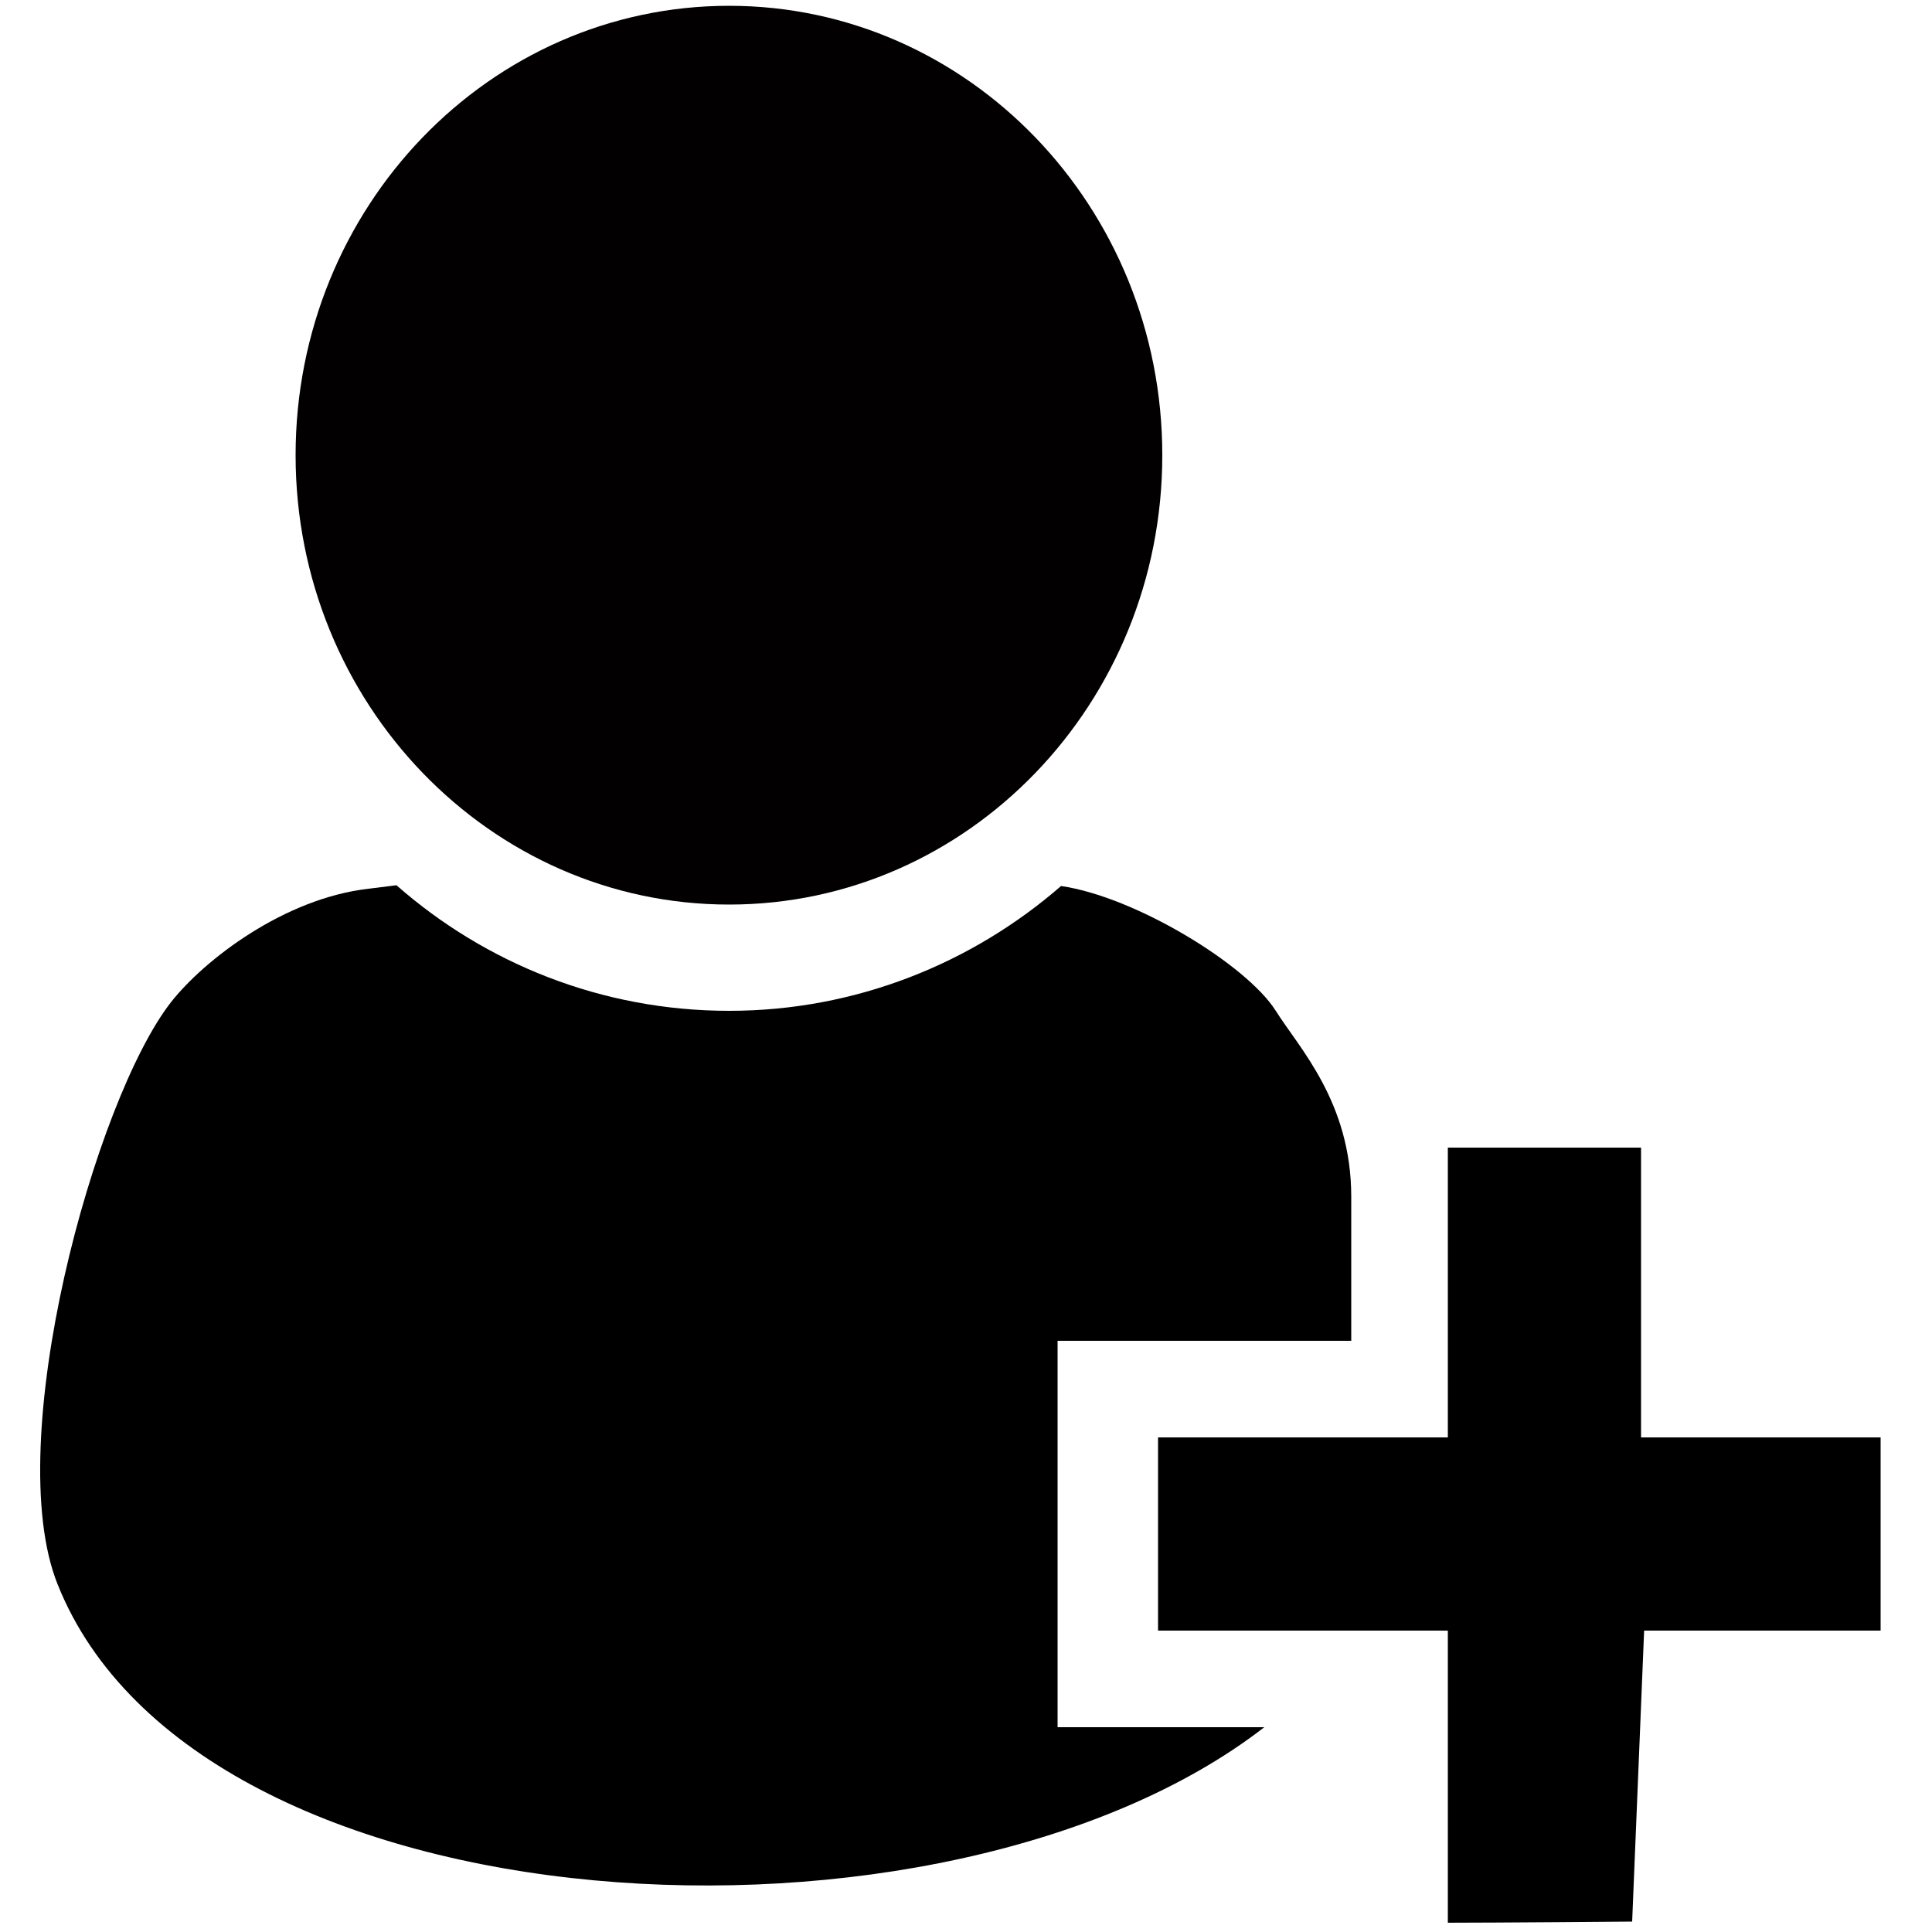 <?xml version="1.0" encoding="utf-8"?>
<!-- Generator: Adobe Illustrator 19.1.0, SVG Export Plug-In . SVG Version: 6.00 Build 0)  -->
<svg version="1.1" id="Layer_1" xmlns="http://www.w3.org/2000/svg" xmlns:xlink="http://www.w3.org/1999/xlink" x="0px" y="0px"
	 width="500px" height="500px" viewBox="0 0 500 500" enable-background="new 0 0 500 500" xml:space="preserve">
<g>
	<g>
		<path fill="#020000" d="M300.8,117.8c0,64.2-50.2,116.3-112.1,116.3c-61.9,0-112.2-52.1-112.2-116.3
			c0-64.2,50.2-116.3,112.2-116.3C250.6,1.5,300.8,53.6,300.8,117.8z"/>
	</g>
	<path fill-rule="evenodd" clip-rule="evenodd" d="M306.4,447h-32.7v-22.3v-51.1V347h32.7h43.3v-37.3c0-24.5-13.5-38.5-19.6-48.2
		c-7.5-11.8-36.2-29.4-55.5-32.2c-23,20-53.1,32.3-85.9,32.3c-33,0-63.1-12.3-86.1-32.5c-2.4,0.3-4.8,0.6-7.2,0.9
		c-21.9,2.5-42.5,18.4-51.1,29.3C24.5,284.6,0.2,373.3,14.9,410c36.3,91,229.7,101,312.3,37H306.4z"/>
	<path fill-rule="evenodd" clip-rule="evenodd" d="M486.7,422c0-12,0-37,0-50c-25,0-50,0-62,0c0-25,0-50,0-75c-25,0-38,0-50,0
		c0,25,0,50,0,75c-25,0-50,0-75,0c0,13,0,38,0,50c25,0,50,0,75,0c0,25,0,50.5,0,75.6c12,0,47.7-0.3,47.7-0.3l3.1-75.3
		C425.4,422,461.7,422,486.7,422z"/>
</g>
</svg>
